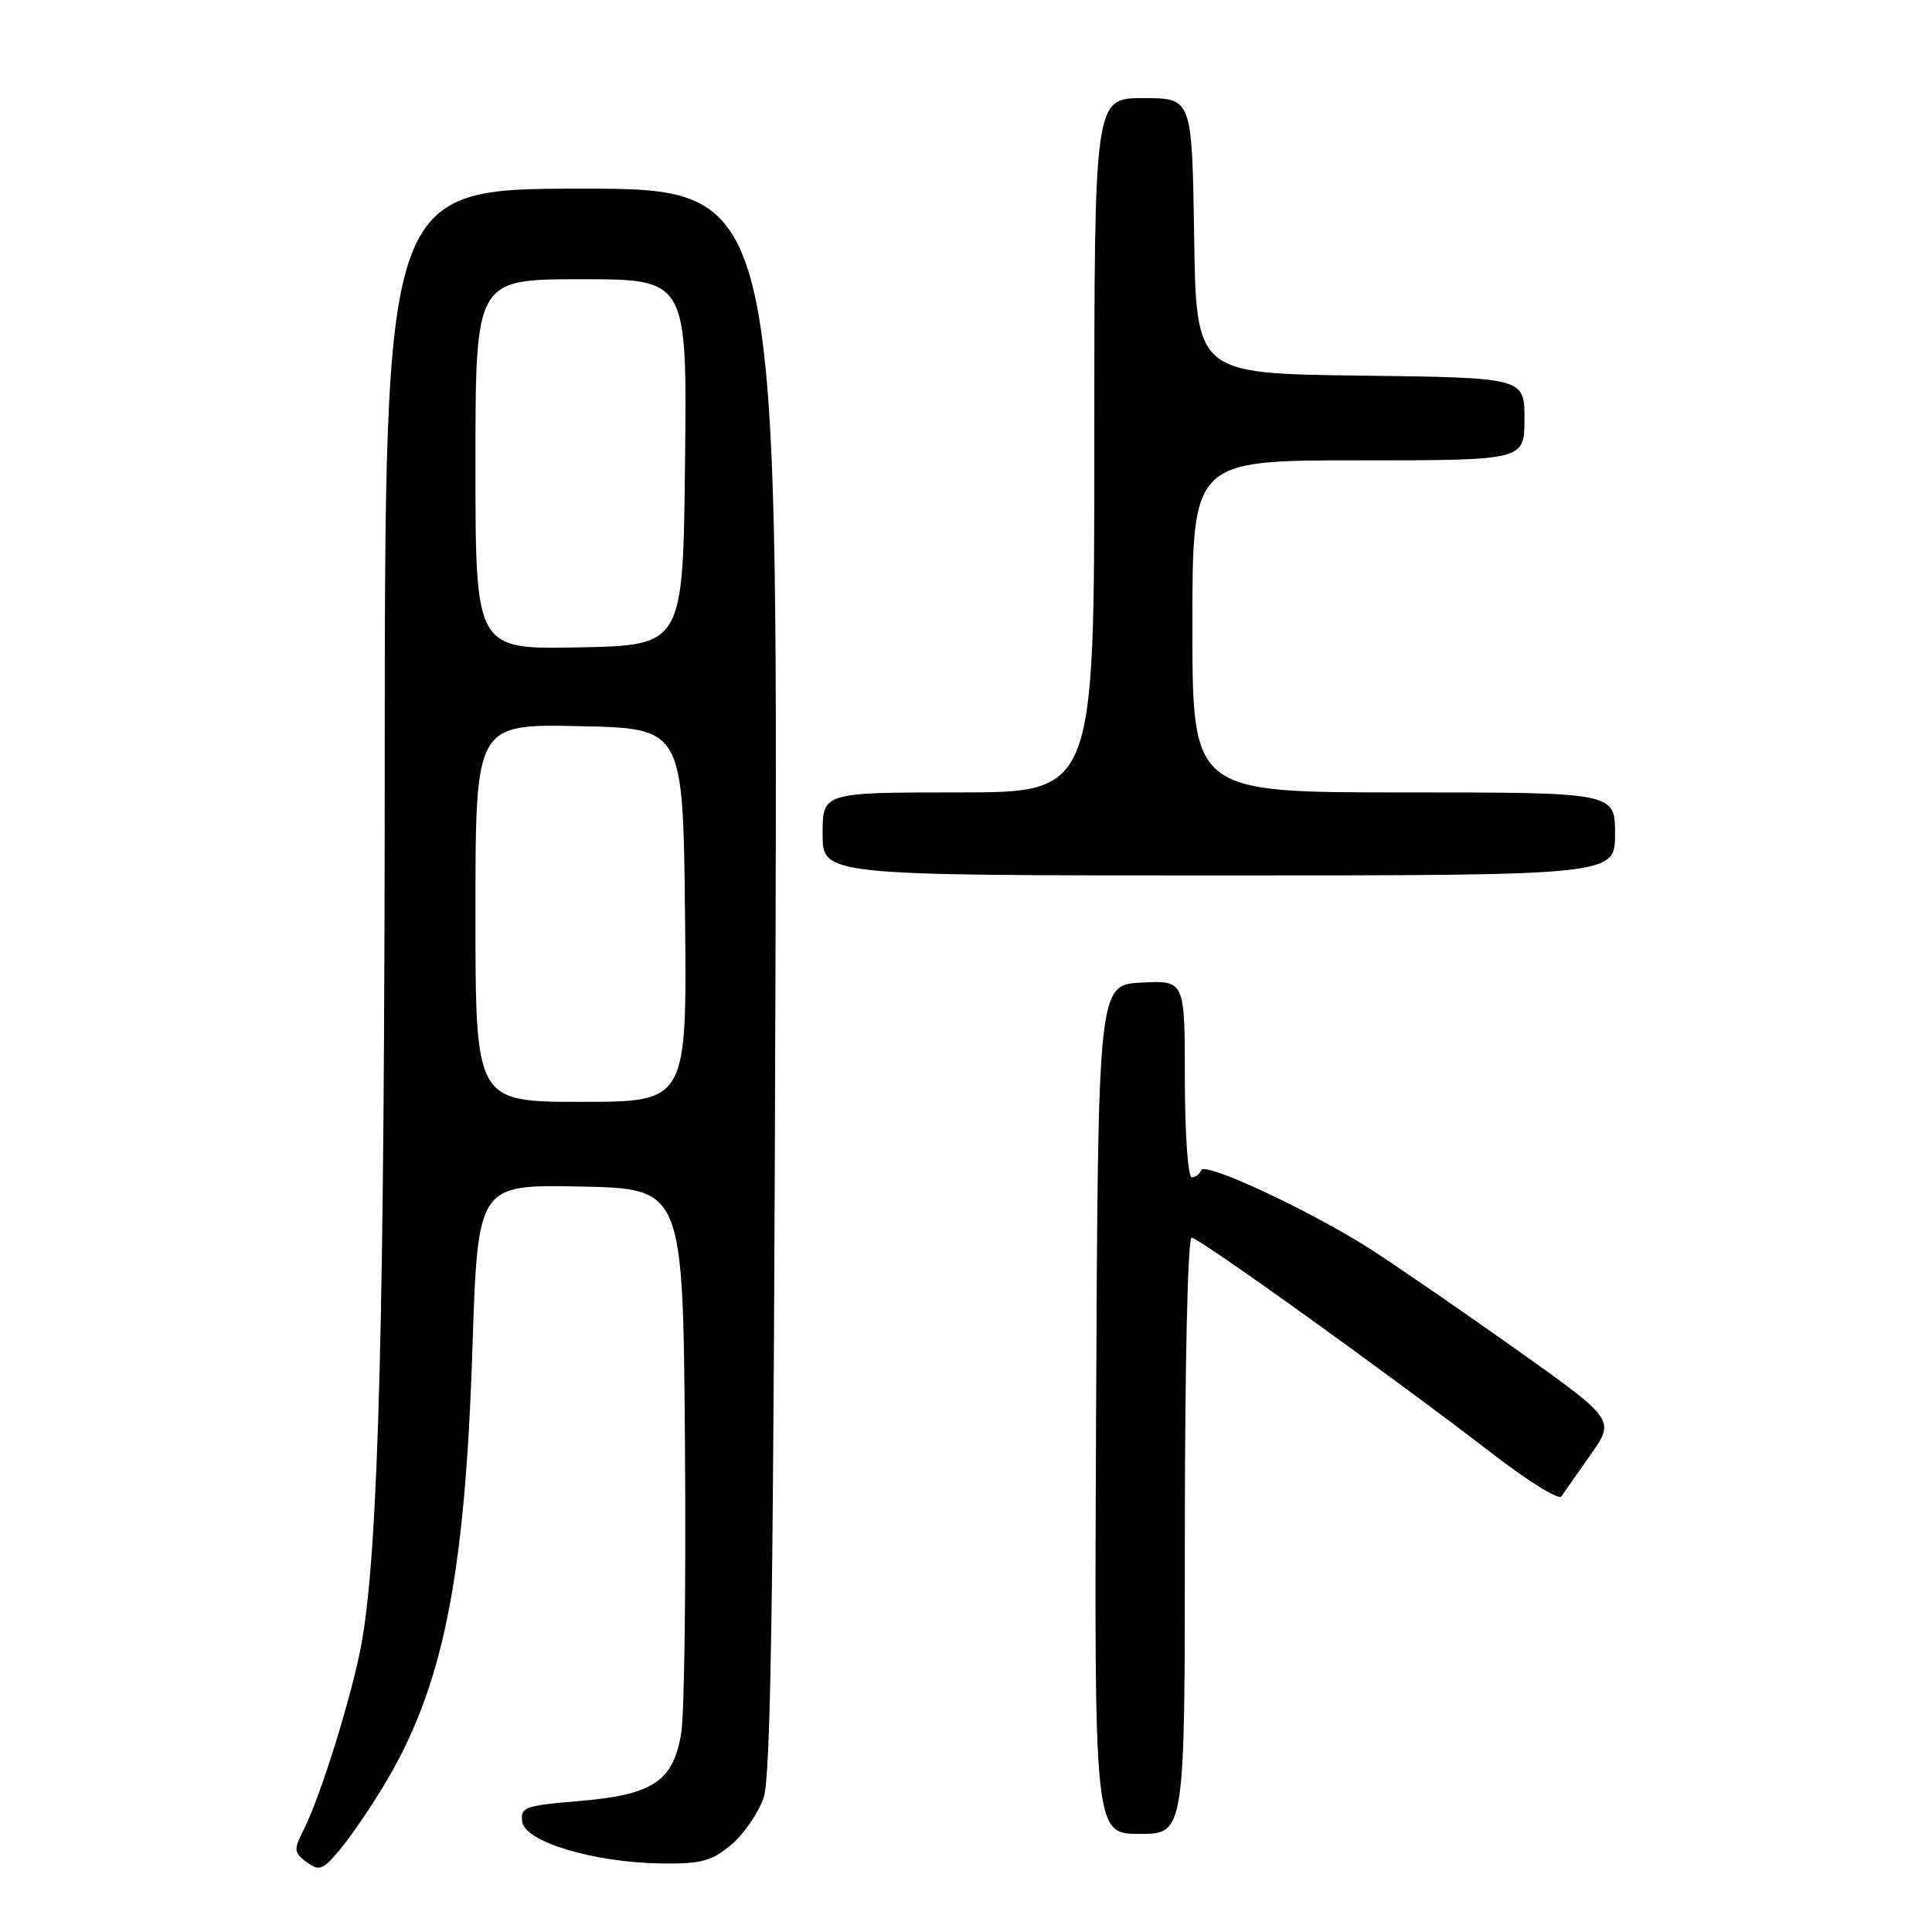 <?xml version="1.0" encoding="UTF-8" standalone="no"?>
<!DOCTYPE svg PUBLIC "-//W3C//DTD SVG 1.1//EN" "http://www.w3.org/Graphics/SVG/1.1/DTD/svg11.dtd" >
<svg xmlns="http://www.w3.org/2000/svg" xmlns:xlink="http://www.w3.org/1999/xlink" version="1.1" viewBox="0 0 256 256">
 <g >
 <path fill="currentColor"
d=" M 50.82 236.66 C 58.68 223.66 61.60 209.30 62.60 178.66 C 63.31 156.95 63.31 156.95 76.90 157.22 C 90.50 157.50 90.50 157.50 90.76 191.31 C 90.91 209.90 90.68 227.18 90.26 229.70 C 89.19 236.06 86.51 237.83 76.70 238.65 C 69.52 239.25 68.92 239.47 69.20 241.40 C 69.58 244.07 78.73 246.80 87.67 246.92 C 92.91 246.99 94.31 246.61 96.89 244.44 C 98.57 243.03 100.50 240.21 101.19 238.19 C 102.15 235.35 102.51 210.24 102.75 129.75 C 103.06 25.00 103.06 25.00 77.03 25.00 C 51.00 25.00 51.00 25.00 50.98 100.75 C 50.96 174.17 50.17 204.77 47.97 217.41 C 46.80 224.13 42.56 237.85 40.25 242.43 C 38.89 245.11 38.92 245.47 40.63 246.74 C 42.30 247.97 42.77 247.79 45.00 245.14 C 46.38 243.50 48.99 239.68 50.82 236.66 Z  M 157.00 203.50 C 157.00 180.78 157.38 164.00 157.90 164.00 C 158.88 164.00 184.43 182.35 197.88 192.72 C 202.50 196.28 206.55 198.78 206.88 198.29 C 207.22 197.80 208.97 195.31 210.76 192.76 C 214.02 188.12 214.02 188.12 200.76 178.70 C 193.47 173.53 184.83 167.59 181.57 165.50 C 173.64 160.43 159.58 153.87 159.17 155.05 C 158.98 155.57 158.42 156.00 157.92 156.00 C 157.41 156.00 157.00 150.19 157.00 142.95 C 157.00 129.90 157.00 129.90 151.25 130.20 C 145.50 130.50 145.50 130.50 145.24 186.75 C 144.98 243.00 144.98 243.00 150.99 243.00 C 157.00 243.00 157.00 243.00 157.00 203.50 Z  M 214.00 110.50 C 214.00 105.00 214.00 105.00 186.00 105.00 C 158.00 105.00 158.00 105.00 158.00 83.00 C 158.00 61.00 158.00 61.00 180.00 61.00 C 202.00 61.00 202.00 61.00 202.00 55.52 C 202.00 50.04 202.00 50.04 180.25 49.77 C 158.50 49.50 158.50 49.50 158.23 31.25 C 157.95 13.00 157.95 13.00 151.48 13.00 C 145.00 13.00 145.00 13.00 145.00 59.00 C 145.00 105.00 145.00 105.00 127.00 105.00 C 109.00 105.00 109.00 105.00 109.00 110.50 C 109.00 116.00 109.00 116.00 161.50 116.00 C 214.00 116.00 214.00 116.00 214.00 110.50 Z  M 63.00 120.97 C 63.00 95.94 63.00 95.94 76.75 96.22 C 90.50 96.50 90.50 96.50 90.77 121.25 C 91.03 146.00 91.03 146.00 77.02 146.00 C 63.00 146.00 63.00 146.00 63.00 120.97 Z  M 63.00 61.53 C 63.00 37.00 63.00 37.00 77.02 37.00 C 91.04 37.00 91.04 37.00 90.77 61.25 C 90.50 85.50 90.50 85.50 76.75 85.78 C 63.00 86.06 63.00 86.06 63.00 61.53 Z "/>
</g>
</svg>